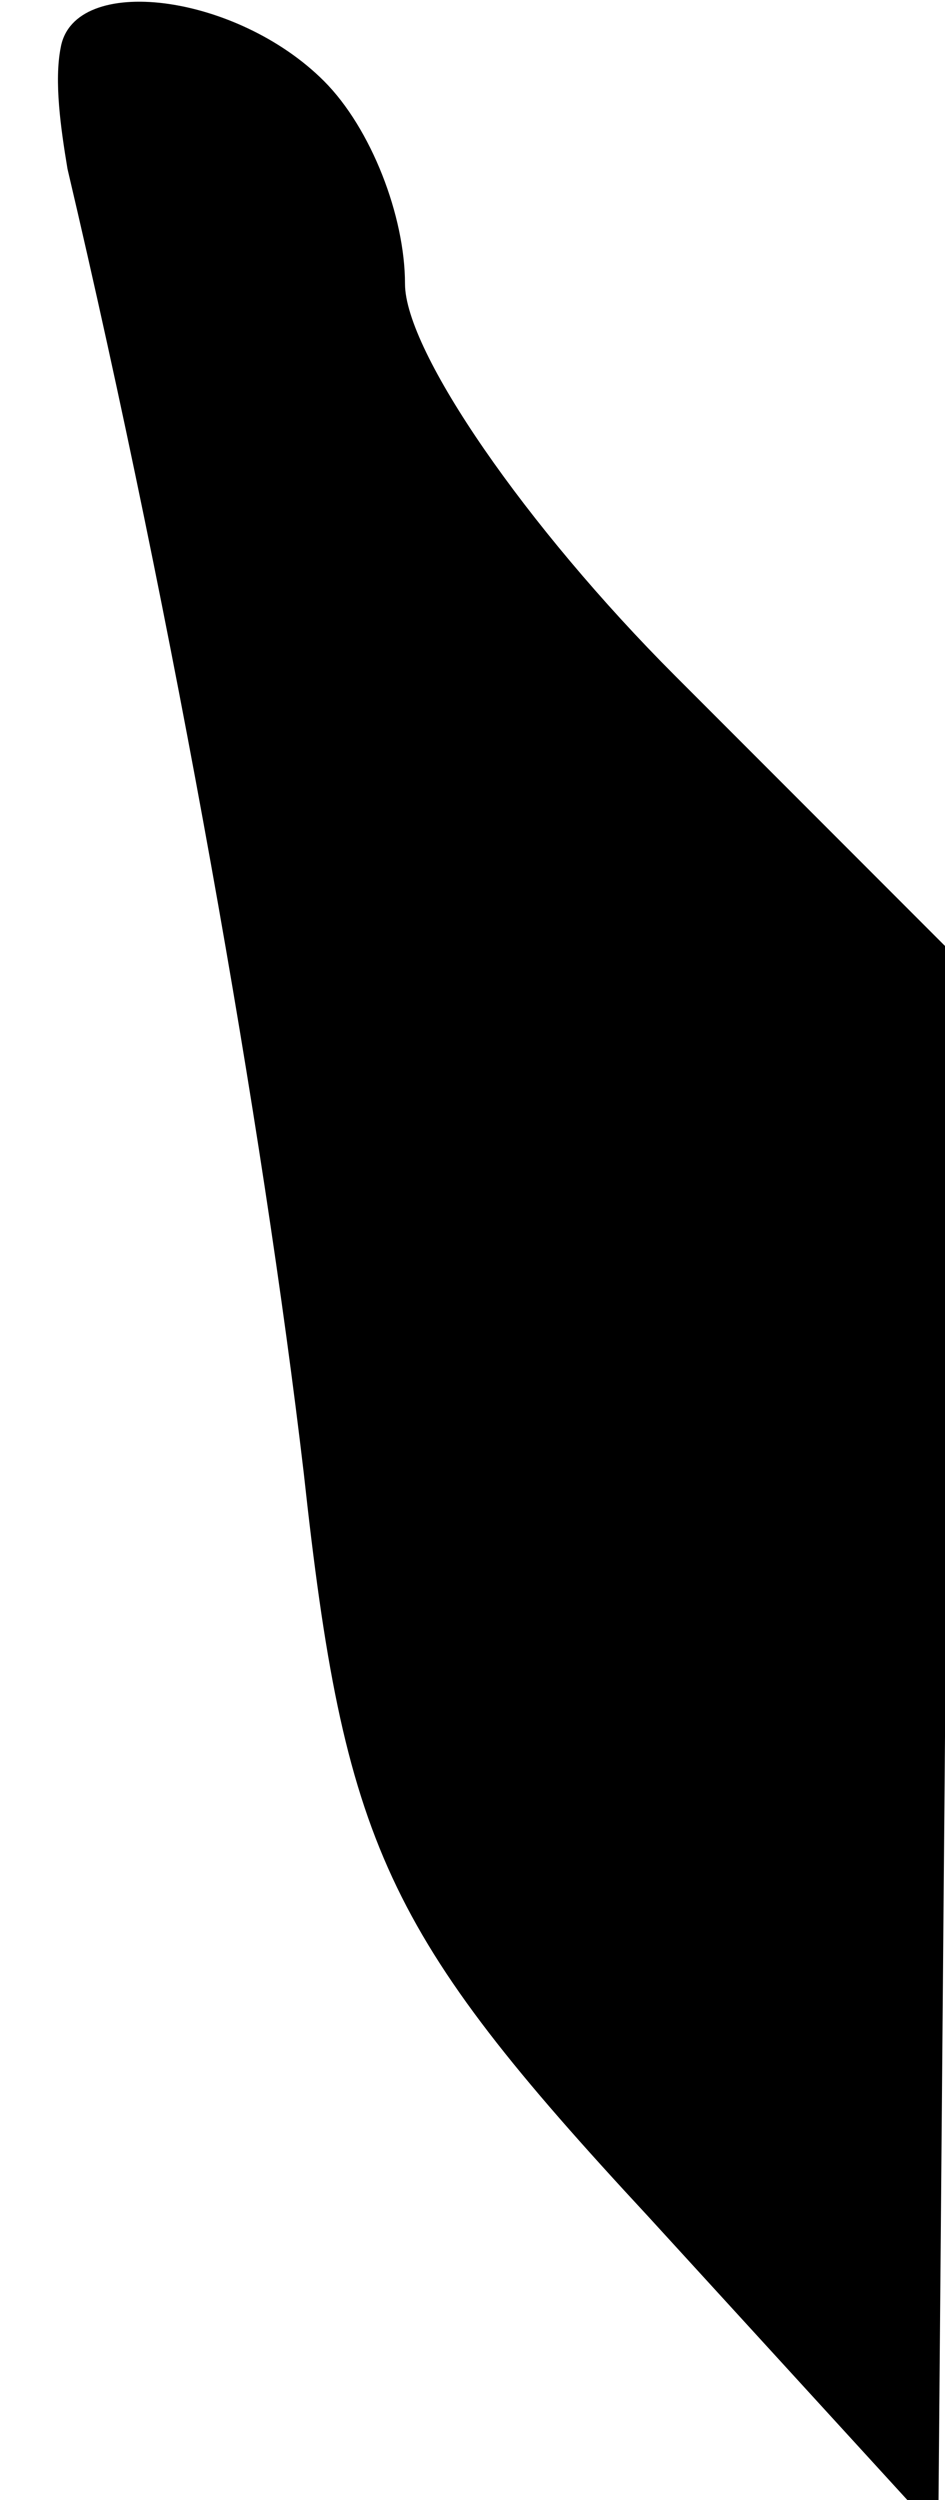 <?xml version="1.0" standalone="no"?>
<!DOCTYPE svg PUBLIC "-//W3C//DTD SVG 20010904//EN"
 "http://www.w3.org/TR/2001/REC-SVG-20010904/DTD/svg10.dtd">
<svg version="1.0" xmlns="http://www.w3.org/2000/svg"
 width="14pt" height="37pt" viewBox="0 0 14 37"
 preserveAspectRatio="xMidYMid meet">
<g transform="translate(0,37) scale(0.1,-0.1)"
fill="#000000" stroke="none">
<path fill="#000000" stroke="none" d="M9 363 c-1 -5 0 -12 1 -18 16 -68 29
-142 35 -193 6 -55 12 -68 51 -110 l43 -47 1 118 0 117 -40 40 c-22 22 -40 48
-40 58 0 10 -5 23 -12 30 -13 13 -37 16 -39 5z"/>
</g>
</svg>
